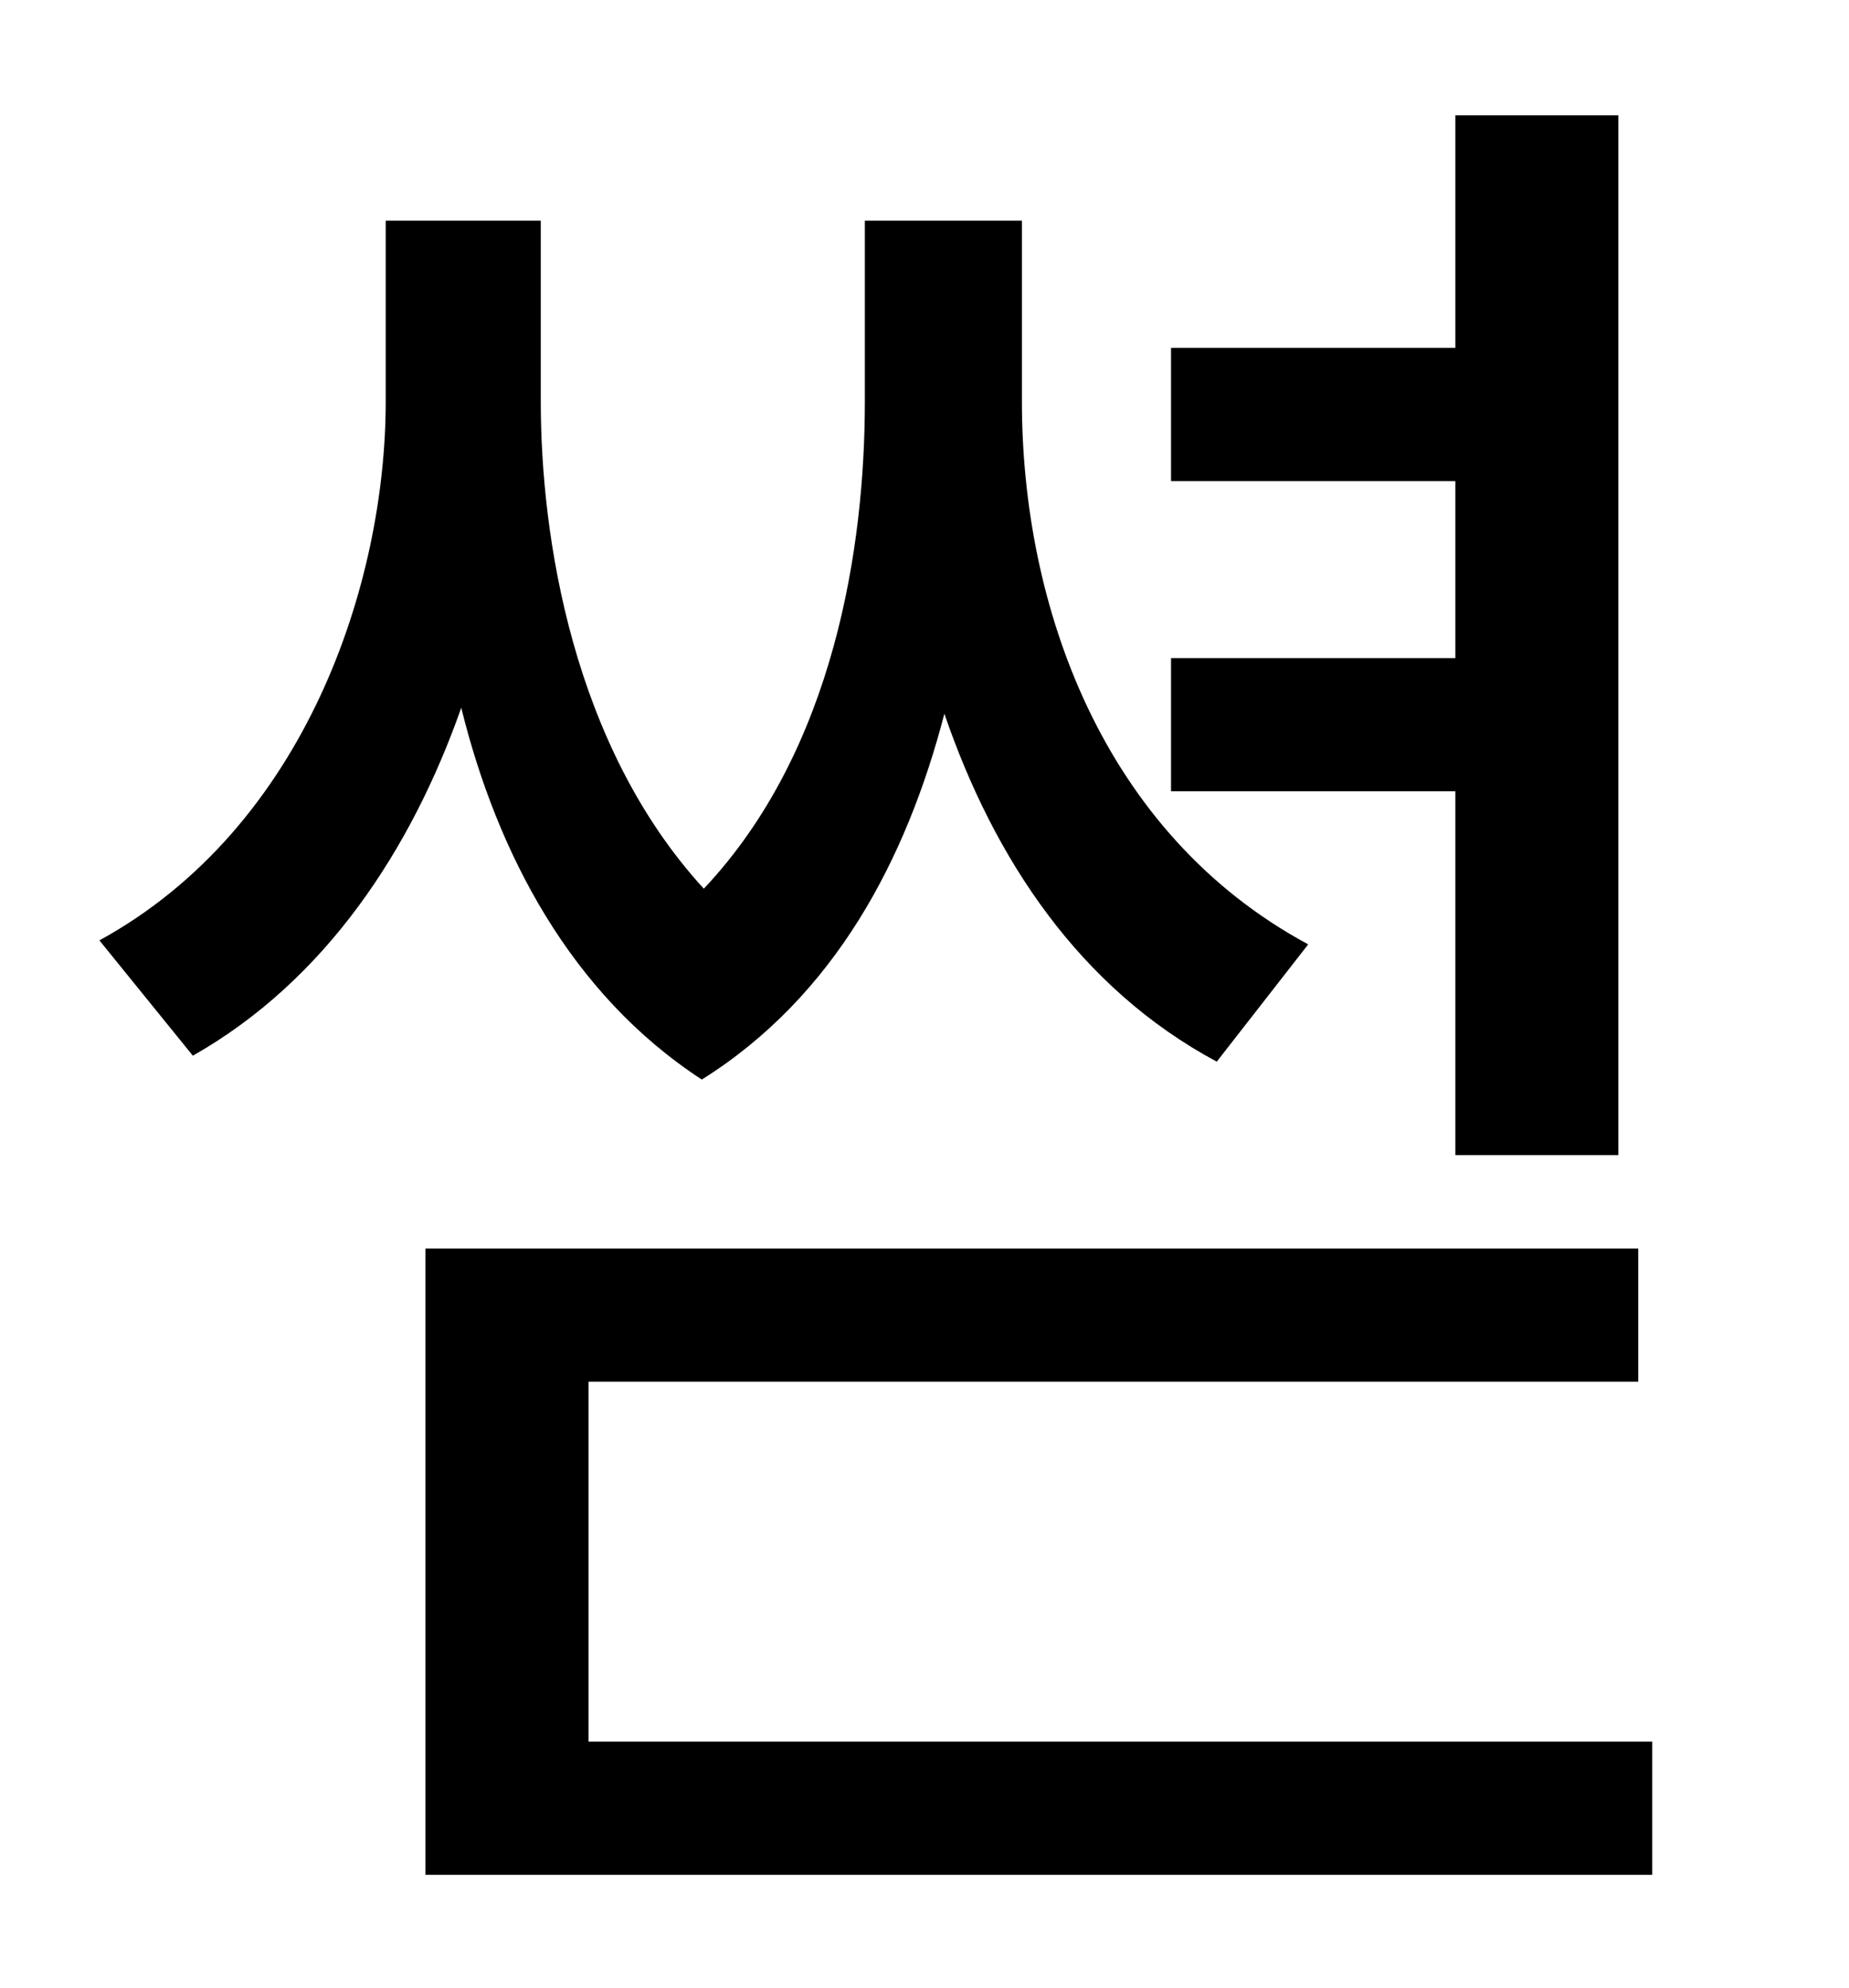 <?xml version="1.0" standalone="no"?>
<!DOCTYPE svg PUBLIC "-//W3C//DTD SVG 1.1//EN" "http://www.w3.org/Graphics/SVG/1.1/DTD/svg11.dtd" >
<svg xmlns="http://www.w3.org/2000/svg" xmlns:xlink="http://www.w3.org/1999/xlink" version="1.1" viewBox="-10 0 930 1000">
   <path fill="currentColor"
d="M722 581v-183h-143v-67h143v-89h-143v-67h143v-117h82v523h-82zM648 475l-46 59c-69 -37 -112 -102 -137 -175c-19 73 -55 142 -122 184c-66 -43 -103 -114 -121 -187c-25 71 -68 137 -135 175l-47 -58c104 -57 144 -180 144 -271v-91h78v91c0 68 16 173 82 245
c66 -70 81 -173 81 -245v-91h79v91c0 102 40 217 144 273zM286 876h535v67h-617v-315h610v67h-528v181z" />
</svg>
